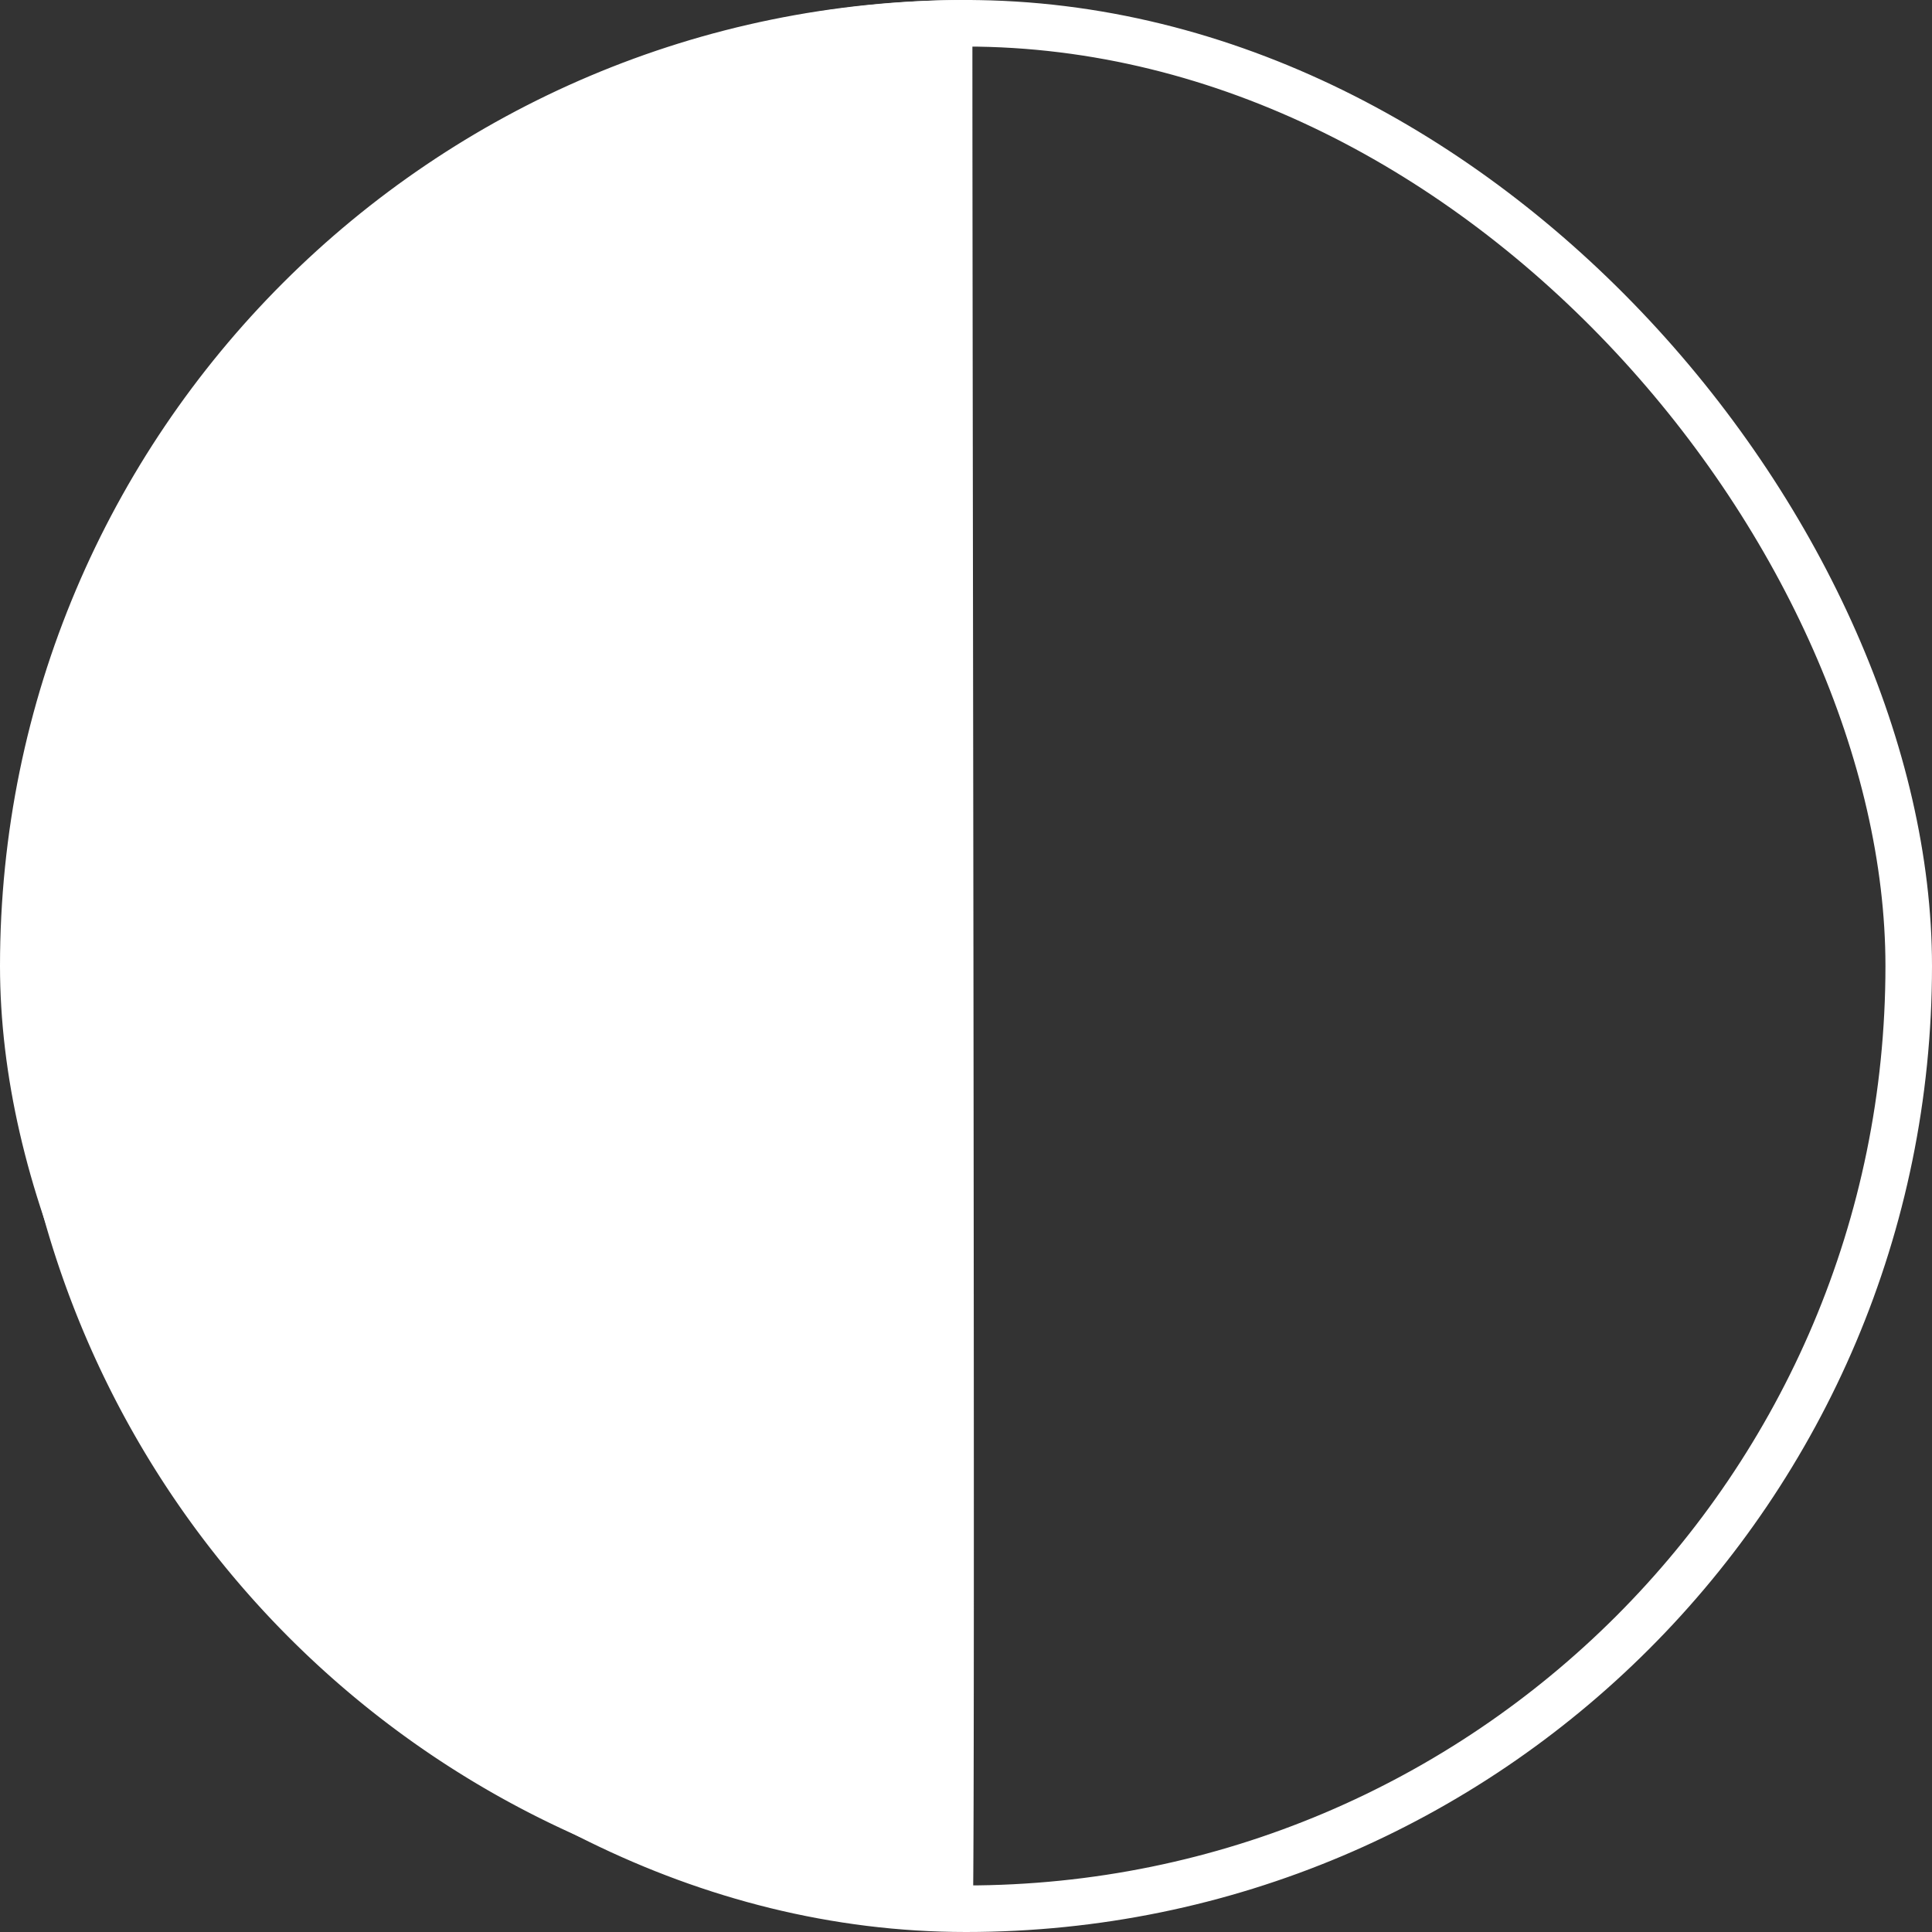 <svg xmlns="http://www.w3.org/2000/svg" width="83" height="83" viewBox="0 0 83 83">
  <rect x="0" y="0" width="83" height="83" fill="#333333" stroke="none"/>
  <g id="Group_1258" data-name="Group 1258" transform="translate(-1125.346 -2620)">
    <g id="Rectangle_346" data-name="Rectangle 346" transform="translate(1125.346 2620)" fill="none" stroke="#fff" stroke-width="2">
      <rect width="83" height="83" rx="41.5" stroke="none"/>
      <rect x="1" y="1" width="81" height="81" rx="40.5" fill="none"/>
    </g>
    <path id="Path_1277" data-name="Path 1277" d="M41.219,0c-.043-.123.144,82.49,0,82.437A41.219,41.219,0,1,1,41.219,0Z" transform="translate(1125.909 2620)" fill="#fff"/>
  </g>
</svg>
